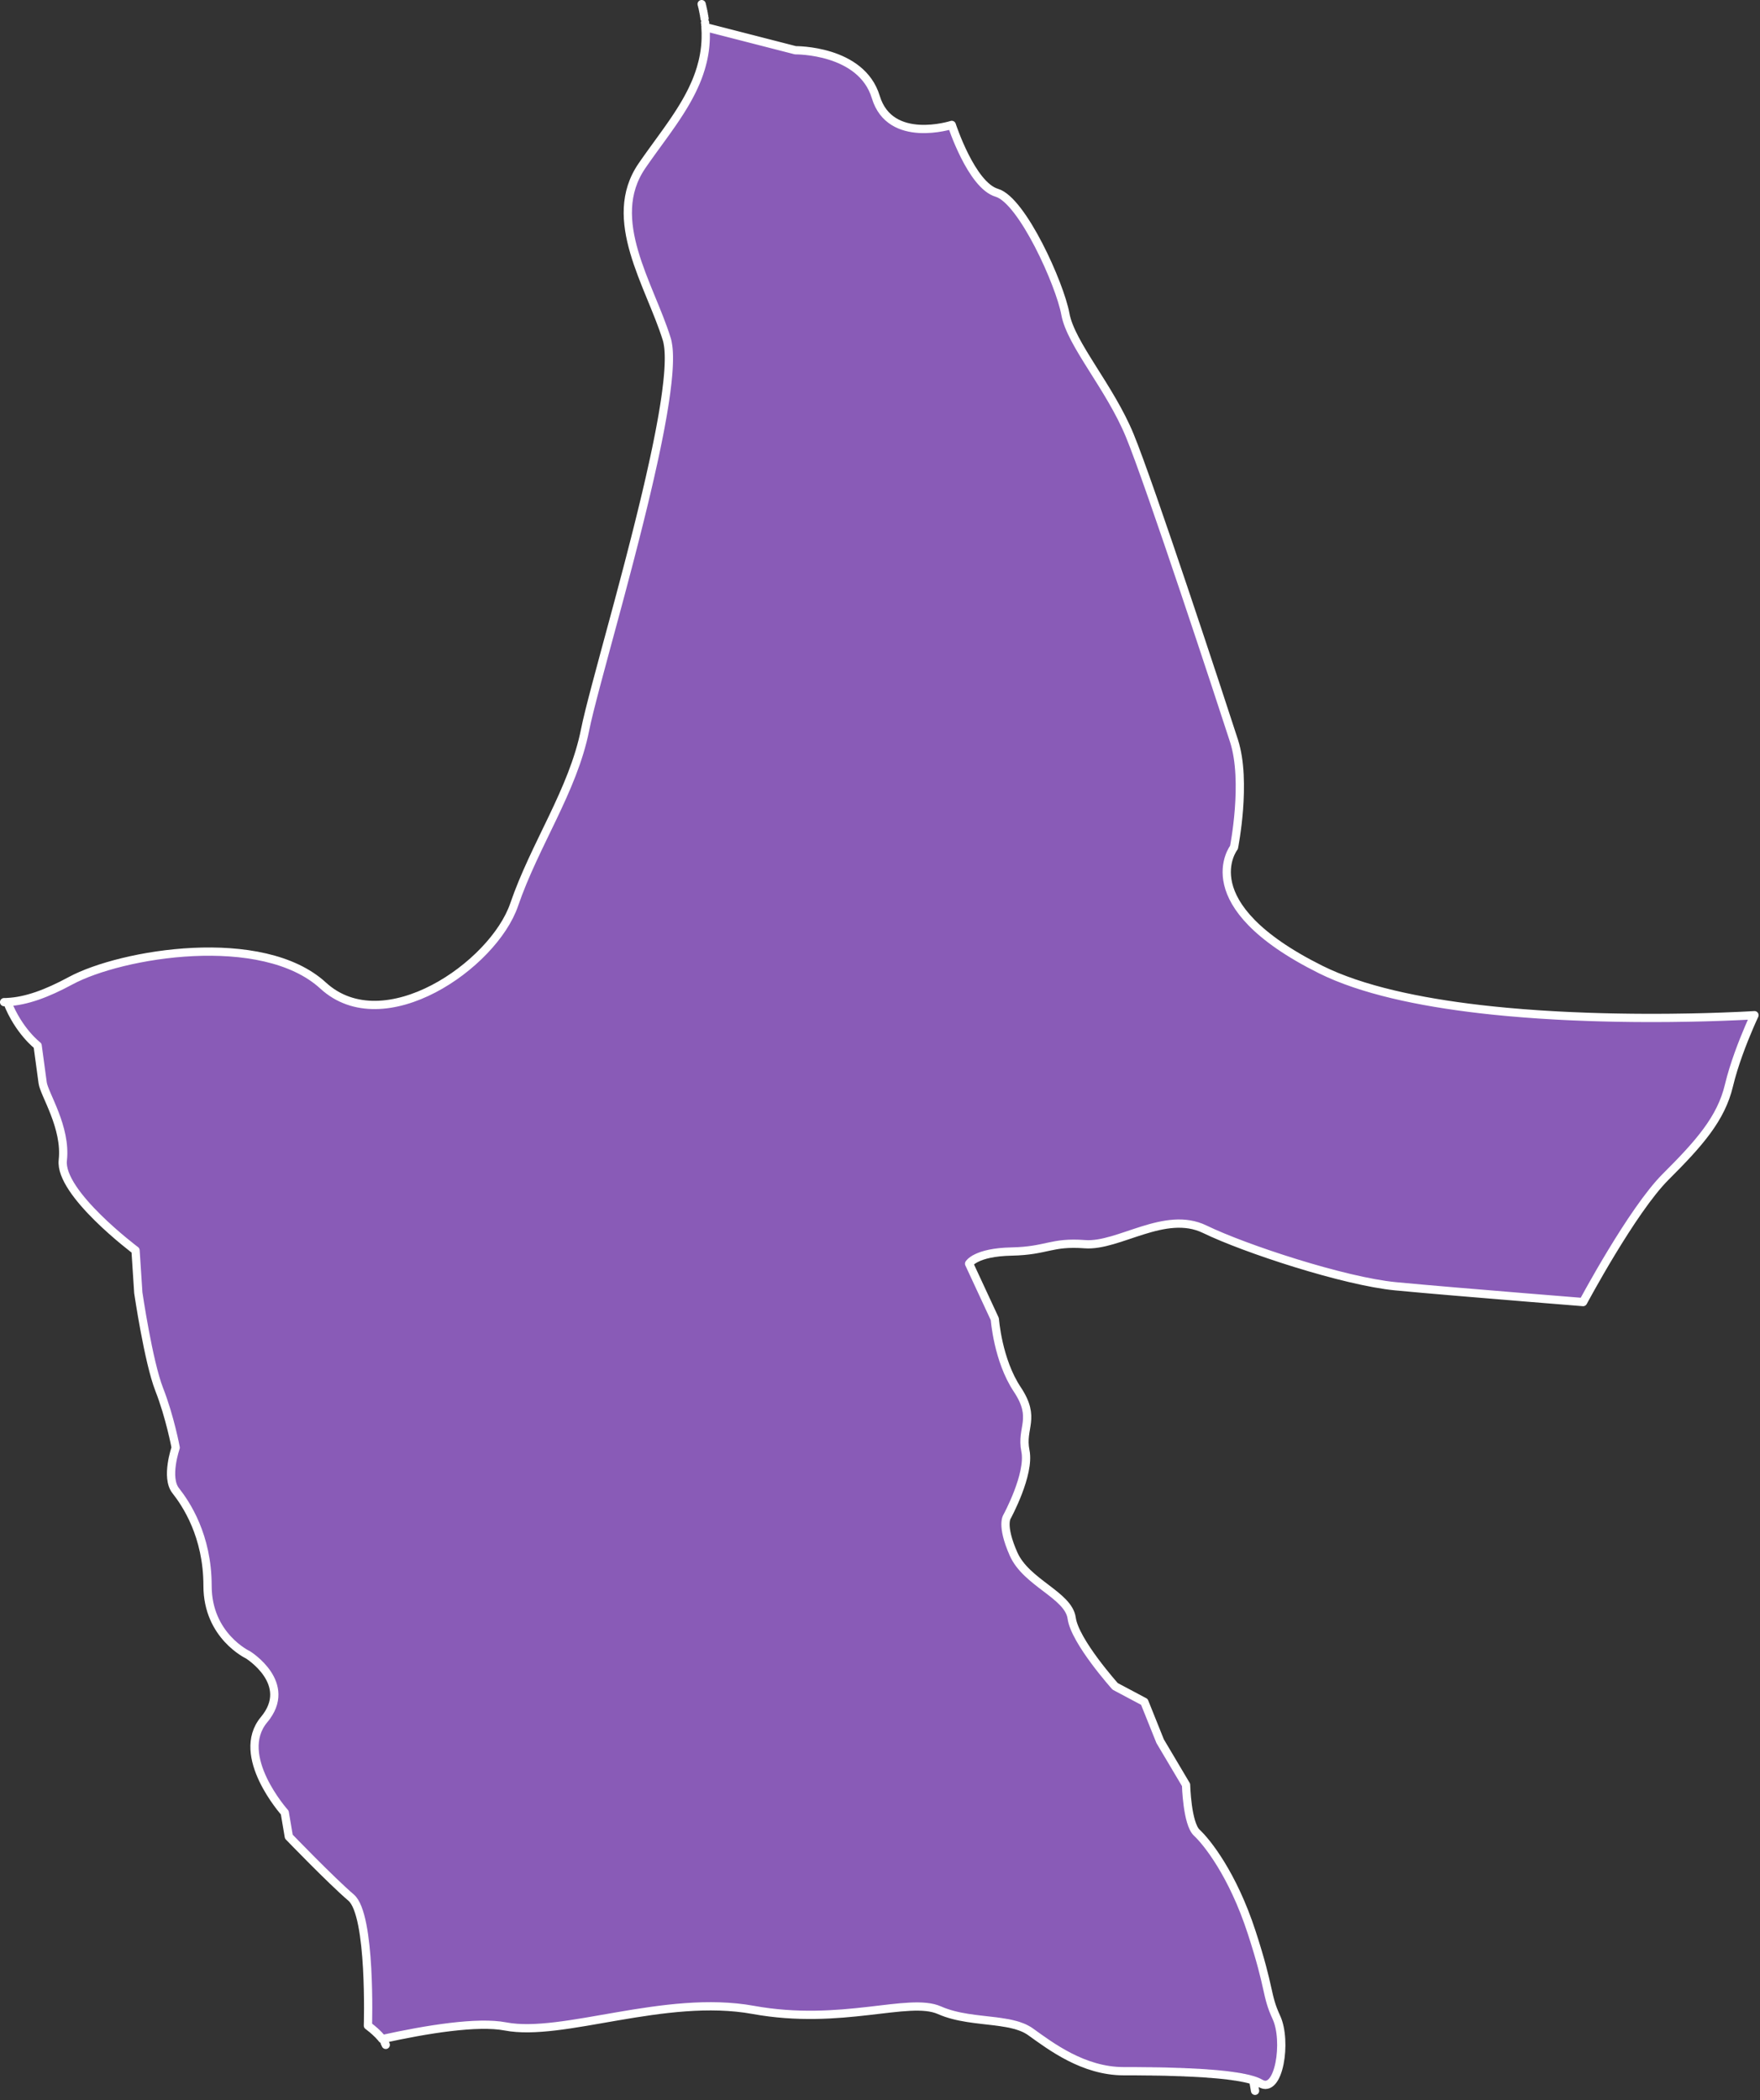 <?xml version="1.0" encoding="UTF-8" standalone="no"?>
<!DOCTYPE svg PUBLIC "-//W3C//DTD SVG 1.1//EN" "http://www.w3.org/Graphics/SVG/1.1/DTD/svg11.dtd">
<svg width="100%" height="100%" viewBox="0 0 228 272" version="1.1" xmlns="http://www.w3.org/2000/svg" xmlns:xlink="http://www.w3.org/1999/xlink" xml:space="preserve" style="fill-rule:evenodd;clip-rule:evenodd;stroke-linecap:round;stroke-linejoin:round;stroke-miterlimit:1.5;">
    <rect x="0" y="0" width="228" height="272" fill="#333333" stroke="none"/>
    <g id="rindungallo" transform="matrix(1,0,0,1,-410.399,-794.18)">
        <path d="M572.986,1064.95L572.75,1063.59C572.828,1064.04 572.907,1064.49 572.986,1064.95ZM566.568,1062.69L566.513,1062.69L566.274,1062.67L566.436,1062.68C565.603,1062.63 564.745,1062.58 563.883,1062.55L564.062,1062.56L563.892,1062.55L563.766,1062.54L563.648,1062.54L563.421,1062.53L563.228,1062.52L563.134,1062.52L563.049,1062.52L562.773,1062.51L562.565,1062.5L562.504,1062.5C562.086,1062.49 561.671,1062.47 561.26,1062.46L561.25,1062.46L561.111,1062.46L560.681,1062.45L560.641,1062.45L560.603,1062.45L560.407,1062.45L560.104,1062.44L560.031,1062.44L559.966,1062.44L559.779,1062.44L559.537,1062.43L559.43,1062.43L559.341,1062.43L559.177,1062.43C558.003,1062.41 556.911,1062.41 555.973,1062.41C550.738,1062.41 546.505,1059.17 543.876,1057.29C543.782,1057.22 543.685,1057.16 543.585,1057.1L543.531,1057.07L543.508,1057.06L543.489,1057.05L543.438,1057.02L543.455,1057.03L543.41,1057L543.379,1056.99L543.354,1056.97L543.323,1056.95L543.287,1056.94L543.246,1056.92L543.214,1056.9L543.189,1056.89L543.16,1056.87L543.109,1056.85C542.944,1056.77 542.772,1056.7 542.595,1056.64L542.491,1056.6L542.48,1056.6C542.359,1056.55 542.235,1056.51 542.109,1056.48L542.061,1056.46L542.023,1056.45L541.988,1056.44L541.951,1056.43L541.913,1056.42L541.866,1056.41C541.546,1056.32 541.213,1056.25 540.868,1056.18L540.825,1056.18L540.816,1056.18L540.776,1056.17C540.611,1056.14 540.444,1056.11 540.274,1056.09L540.165,1056.07L540.11,1056.06C539.918,1056.03 539.723,1056.01 539.526,1055.98L539.483,1055.97L539.426,1055.97L539.481,1055.97C537.098,1055.67 534.389,1055.53 532.091,1054.51C528.125,1052.76 519.424,1056.55 507.981,1054.47C496.537,1052.39 483.291,1058.04 475.87,1056.61C472.273,1055.92 465.718,1056.97 459.917,1058.25C459.803,1058.1 459.678,1057.96 459.549,1057.82L459.479,1057.74L459.447,1057.71L459.409,1057.67L459.358,1057.62L459.324,1057.59L459.294,1057.56C459.213,1057.48 459.132,1057.4 459.053,1057.33L459.014,1057.29L458.99,1057.27L458.961,1057.24L458.904,1057.19L458.864,1057.16L458.842,1057.14L458.818,1057.12L458.76,1057.07L458.72,1057.03L458.701,1057.02L458.681,1057L458.624,1056.95L458.584,1056.92L458.569,1056.91L458.553,1056.89L458.497,1056.85L458.459,1056.82L458.447,1056.81L458.435,1056.8L458.382,1056.76L458.347,1056.73L458.338,1056.72L458.329,1056.71L458.254,1056.66L458.281,1056.68L458.251,1056.65L458.246,1056.65L458.239,1056.64L458.142,1056.57L458.112,1056.55L458.11,1056.55C458.079,1056.53 458.062,1056.51 458.062,1056.51C458.062,1056.51 458.51,1042.17 455.885,1039.93C453.26,1037.68 447.814,1032.03 447.814,1032.03L447.288,1028.92C447.288,1028.92 440.698,1021.56 444.61,1016.88C448.522,1012.21 442.525,1008.49 442.525,1008.49C442.525,1008.49 437.286,1006.05 437.286,999.551C437.286,993.057 434.5,988.929 433.157,987.222C431.813,985.514 433.158,981.654 433.158,981.654C433.158,981.654 432.421,977.684 431.023,974.113C429.625,970.542 428.315,961.598 428.315,961.598L427.958,956.111C427.958,956.111 418.058,948.708 418.535,944.438C419.013,940.169 416.12,935.879 415.924,934.403C415.729,932.927 415.273,929.59 415.273,929.59C415.273,929.59 412.825,927.74 411.34,923.951C413.791,923.843 416.504,922.832 419.517,921.203C426.119,917.634 444.391,914.604 452.259,921.816C460.127,929.028 474.316,919.193 477.002,911.349C479.689,903.505 484.639,896.529 486.199,888.68C486.703,886.148 488.209,880.716 489.944,874.283L490.288,873.007L490.474,872.314L490.69,871.509C490.69,871.509 490.805,871.079 490.805,871.079L490.905,870.7C491.173,869.694 491.443,868.673 491.713,867.645L491.851,867.116L492.045,866.371C492.265,865.522 492.485,864.668 492.702,863.814L492.725,863.72L492.786,863.479L492.888,863.079L493.077,862.325C493.211,861.791 493.343,861.258 493.473,860.726L493.638,860.054L493.731,859.669L493.835,859.24L493.88,859.052L493.907,858.939L494.103,858.117C494.103,858.117 494.118,858.057 494.118,858.057L494.157,857.89C494.157,857.89 494.311,857.232 494.311,857.232L494.35,857.068L494.376,856.955L494.576,856.088C494.723,855.445 494.865,854.808 495.003,854.179L495.008,854.158L495.026,854.073L495.186,853.337L495.213,853.211L495.237,853.097C495.237,853.097 495.403,852.311 495.403,852.311L495.41,852.277L495.416,852.251L495.576,851.468L495.599,851.358L495.621,851.245C495.621,851.245 495.765,850.522 495.765,850.522L495.779,850.455L495.783,850.432C495.783,850.432 495.791,850.392 495.791,850.392L495.865,850.01L495.888,849.889L495.915,849.743C495.915,849.743 495.949,849.569 495.949,849.569L495.954,849.541C496.015,849.217 496.074,848.896 496.13,848.58L496.184,848.277L496.207,848.145L496.233,847.998C496.233,847.998 496.258,847.856 496.258,847.856L496.304,847.583C496.345,847.343 496.384,847.106 496.421,846.872L496.46,846.626L496.473,846.544L496.504,846.342L496.522,846.228L496.567,845.93C496.6,845.707 496.631,845.486 496.661,845.269L496.689,845.068L496.709,844.917C496.76,844.526 496.806,844.146 496.847,843.777L496.865,843.614L496.881,843.454C496.901,843.264 496.919,843.077 496.935,842.893C496.935,842.893 496.96,842.597 496.96,842.597L496.966,842.524L496.975,842.404L496.985,842.273L496.996,842.108L497.004,841.987L497.005,841.957L497.022,841.649L497.023,841.639L497.023,841.637L497.034,841.373C497.034,841.373 497.035,841.348 497.035,841.348L497.036,841.312L497.044,841.056L497.049,840.793L497.049,840.773L497.049,840.736C497.049,840.736 497.05,840.533 497.05,840.533C497.05,840.533 497.05,840.498 497.05,840.498L497.05,840.481C497.05,840.481 497.047,840.248 497.047,840.248L497.047,840.231L497.046,840.198L497.04,840.008C497.04,840.008 497.039,839.974 497.039,839.974L497.038,839.956L497.028,839.738C497.028,839.738 497.027,839.725 497.027,839.725L497.025,839.696C497.025,839.696 497.013,839.518 497.013,839.518C497.013,839.518 497.011,839.486 497.011,839.486L497.009,839.467L496.991,839.265L496.99,839.256L496.987,839.232L496.968,839.064L496.965,839.036L496.962,839.016C496.941,838.853 496.916,838.699 496.887,838.553L496.882,838.528L496.862,838.434C496.851,838.387 496.84,838.341 496.829,838.297L496.818,838.253L496.814,838.238C496.8,838.185 496.785,838.133 496.769,838.083C494.587,831.04 488.802,822.606 493.55,815.673L493.757,815.372L493.824,815.276L493.999,815.026C494.111,814.866 494.224,814.706 494.337,814.547L494.552,814.246L494.832,813.856L494.985,813.644L495.199,813.349L495.812,812.504L495.815,812.5L495.83,812.48C495.942,812.325 496.055,812.17 496.167,812.015L496.19,811.982L496.234,811.922L496.211,811.954L496.167,812.015L495.873,812.42L496.211,811.954L496.387,811.709L496.656,811.334L496.601,811.412L496.489,811.568L496.387,811.709L496.373,811.728L496.489,811.568L496.566,811.461L496.601,811.412C496.705,811.267 496.808,811.122 496.911,810.977L496.937,810.94L496.945,810.929C497.111,810.694 497.276,810.459 497.439,810.223L497.485,810.157L497.57,810.032L497.623,809.956L497.641,809.928L497.664,809.895L497.812,809.677C497.908,809.534 498.004,809.391 498.098,809.248L498.191,809.107L498.227,809.051L498.319,808.909L498.346,808.866L498.401,808.781L498.494,808.637L498.531,808.579L498.617,808.441L498.666,808.363C498.757,808.217 498.847,808.071 498.934,807.924L499.02,807.782L499.104,807.641L499.179,807.513L499.216,807.449L499.304,807.295L499.375,807.17L499.457,807.024L499.485,806.974L499.569,806.82L499.613,806.74C499.684,806.608 499.754,806.475 499.823,806.342L499.918,806.156L499.938,806.117L499.957,806.079C499.99,806.013 500.023,805.947 500.055,805.881L500.052,805.888L500.055,805.881L500.062,805.867L500.121,805.746C500.232,805.516 500.339,805.284 500.44,805.051L500.442,805.047L500.446,805.038L500.504,804.903L500.557,804.779L500.562,804.766L500.565,804.76L500.576,804.733L500.675,804.491L500.685,804.465L500.681,804.477L500.675,804.491L500.671,804.5L500.678,804.483L500.681,804.477L500.687,804.462L500.79,804.197L500.791,804.195L500.79,804.197L500.79,804.197L500.789,804.199L500.789,804.198L500.79,804.197C500.826,804.103 500.861,804.009 500.895,803.914L500.896,803.912L500.898,803.904L500.897,803.908L500.895,803.914L500.89,803.926L500.897,803.908L500.992,803.638L500.997,803.623L501.003,803.605C501.065,803.423 501.124,803.24 501.179,803.056L501.184,803.041L501.187,803.032C501.269,802.756 501.345,802.478 501.413,802.197L501.424,802.151L501.428,802.134L501.437,802.094L501.451,802.034L501.459,802L501.466,801.969C501.486,801.881 501.505,801.792 501.524,801.703L501.525,801.698L501.533,801.658L501.555,801.546L501.577,801.432L501.584,801.393L501.585,801.389L501.59,801.361L501.604,801.282L501.612,801.24L501.615,801.221C501.64,801.073 501.664,800.925 501.685,800.777L501.685,800.776L501.686,800.77C501.698,800.681 501.71,800.591 501.721,800.501L501.725,800.465L501.741,800.325L501.742,800.321L501.743,800.307L501.745,800.285L501.743,800.305L501.742,800.321L501.739,800.346L501.743,800.305L501.757,800.175L501.759,800.149L501.763,800.114C501.791,799.817 501.81,799.515 501.819,799.21L501.82,799.187L501.821,799.151C501.834,798.675 501.825,798.19 501.79,797.695C501.79,797.695 513.448,800.689 513.448,800.689C513.448,800.689 521.986,800.575 523.855,806.749C525.723,812.923 533.695,810.357 533.695,810.357C533.695,810.357 536.237,818.174 539.531,819.146C542.824,820.117 547.704,830.96 548.414,834.853C549.123,838.746 554.142,844.27 556.74,850.544C559.338,856.818 568.548,884.834 570.256,890.115C571.963,895.396 570.256,903.924 570.256,903.924C570.256,903.924 564.504,911.273 581.478,919.733C586.783,922.376 594.261,923.945 602.036,924.854L602.619,924.92C603.009,924.964 603.399,925.006 603.789,925.047L604.039,925.072L604.06,925.075L604.084,925.077C604.572,925.127 605.06,925.174 605.548,925.219L605.759,925.238C607.057,925.356 608.356,925.457 609.646,925.544L609.9,925.56L609.933,925.563L609.967,925.565C610.636,925.609 611.303,925.648 611.966,925.685L612.424,925.709L612.421,925.709C612.694,925.723 612.966,925.737 613.237,925.75L613.257,925.751C613.516,925.764 613.774,925.776 614.032,925.787L614.06,925.788L614.086,925.789L614.04,925.787L614.032,925.787L614.021,925.787L614.04,925.787C614.764,925.82 615.482,925.848 616.193,925.872L616.735,925.889L617.637,925.917L618.539,925.939L619.066,925.952L619.033,925.951L618.707,925.944L618.539,925.939L618.365,925.935L618.837,925.947L619.033,925.951L619.231,925.955L619.416,925.959L619.607,925.963L619.755,925.966L619.869,925.968L620.112,925.972L620.13,925.972L620.121,925.972L620.112,925.972L619.755,925.966L619.416,925.959L619.406,925.959L620.121,925.972C620.606,925.98 621.085,925.987 621.558,925.992L622.158,925.998C622.631,926.003 623.097,926.005 623.557,926.007L624.025,926.008L624.23,926.008L624.376,926.008L624.524,926.008L624.723,926.008L625.188,926.006C625.613,926.005 626.031,926.003 626.441,925.999L626.739,925.997L627.029,925.994C627.755,925.986 628.455,925.976 629.125,925.964L629.23,925.962L629.387,925.959L629.742,925.952L630.247,925.94L630.381,925.938L630.437,925.936L630.532,925.934C630.83,925.927 631.12,925.92 631.402,925.912L631.464,925.91L631.604,925.906L632.01,925.894C632.495,925.88 632.954,925.865 633.385,925.849L633.408,925.849L633.494,925.845C634.138,925.822 634.717,925.799 635.225,925.776L635.719,925.754L636.126,925.735L636.183,925.732L636.295,925.726L636.612,925.71L636.481,925.717L636.183,925.732L636.087,925.736L636.481,925.717L636.737,925.704L636.784,925.701L636.896,925.695L637.239,925.676L637.359,925.669L637.453,925.664L637.684,925.65L637.612,925.805L637.611,925.806L637.479,926.095L637.466,926.122L637.43,926.203L637.378,926.318C637.298,926.497 637.205,926.708 637.101,926.948L637.09,926.973L637.075,927.007L637.064,927.032L637.018,927.141L636.963,927.268L636.963,927.268C636.203,929.043 635.03,932.007 634.375,934.756C633.355,939.047 630.531,942.24 626.183,946.575C621.834,950.91 615.482,962.803 615.482,962.803L614.512,962.725C613.296,962.627 611.042,962.446 608.354,962.226L608.121,962.207L608.253,962.218C602.592,961.756 595.051,961.129 591.196,960.759C584.543,960.121 571.656,955.892 566.481,953.377C561.305,950.862 555.337,955.639 550.941,955.308C546.545,954.977 546.077,956.164 541.434,956.259C536.79,956.355 535.941,957.832 535.941,957.832L539.276,965.014C539.276,965.014 539.653,970.318 542.178,974.108C544.702,977.898 542.622,979.036 543.237,982.069C543.853,985.102 540.865,990.58 540.865,990.58C540.865,990.58 540.034,991.656 541.694,995.417C543.354,999.177 548.82,1000.74 549.231,1003.74C549.642,1006.75 554.862,1012.57 554.862,1012.57L558.645,1014.58L560.688,1019.67L564.048,1025.33C564.048,1025.33 564.173,1030.36 565.446,1031.53C566.718,1032.71 570.084,1036.87 572.551,1044.44C575.018,1052.02 574.364,1052.44 575.756,1055.46C577.148,1058.47 576.124,1065.45 573.674,1063.98C573.401,1063.82 573.034,1063.67 572.59,1063.54L572.585,1063.54L572.585,1063.54L572.572,1063.54L572.501,1063.52L572.413,1063.49L572.391,1063.49L572.374,1063.48L572.284,1063.46L572.241,1063.45L572.37,1063.48L572.391,1063.49L572.234,1063.44L572.226,1063.44L572.136,1063.42L572.103,1063.41L572.089,1063.41L572.065,1063.4L572.047,1063.4L572.032,1063.39L571.983,1063.38L571.938,1063.37L571.882,1063.36L571.854,1063.35L571.843,1063.35L571.826,1063.35L571.816,1063.35L571.833,1063.35L571.654,1063.31L571.508,1063.28L571.649,1063.31L571.579,1063.29L571.463,1063.27L571.448,1063.27L571.437,1063.27L571.348,1063.25L571.249,1063.23C571.168,1063.21 571.086,1063.2 571.003,1063.18L570.863,1063.16L570.795,1063.15L570.974,1063.18L570.794,1063.15L570.791,1063.15L570.565,1063.11L570.493,1063.1L570.45,1063.1L570.403,1063.09L570.33,1063.08L570.127,1063.05L570.098,1063.04L570.092,1063.04C569.987,1063.03 569.881,1063.01 569.773,1063L569.736,1063L569.692,1062.99C569.574,1062.97 569.455,1062.96 569.334,1062.94L569.254,1062.93L569.112,1062.92L569.251,1062.93C568.935,1062.9 568.61,1062.86 568.277,1062.83L567.939,1062.8L567.812,1062.79L567.738,1062.78L567.671,1062.78C567.531,1062.77 567.39,1062.75 567.247,1062.74L567.177,1062.74L566.897,1062.72L566.605,1062.69L566.568,1062.69ZM572.567,1063.54L572.575,1063.54L572.516,1063.52L572.567,1063.54ZM572.07,1063.4L572.103,1063.41L572.218,1063.44L572.07,1063.4ZM571.893,1063.36L571.962,1063.38L572.013,1063.39L571.893,1063.36ZM571.109,1063.2L571.22,1063.22L571.026,1063.19L571.109,1063.2ZM570.45,1063.1L570.487,1063.1L570.411,1063.09L570.45,1063.1ZM570.098,1063.04L570.105,1063.05L570.097,1063.04L570.098,1063.04ZM569.736,1063L569.769,1063L569.697,1062.99L569.736,1063ZM568.967,1062.9L569.066,1062.91L568.848,1062.89L568.967,1062.9ZM567.939,1062.8L568.277,1062.83L567.858,1062.79L567.939,1062.8ZM567.596,1062.77L567.616,1062.77L567.488,1062.76L567.596,1062.77ZM565.868,1062.65L565.952,1062.65L565.653,1062.63L565.868,1062.65ZM565.214,1062.61L565.329,1062.62L565.027,1062.6L565.214,1062.61ZM564.555,1062.58L564.698,1062.58L564.398,1062.57L564.555,1062.58ZM561.905,1062.48L562.1,1062.49L561.876,1062.48L561.905,1062.48ZM557.008,1062.41L557.282,1062.41L556.952,1062.41L557.008,1062.41ZM460.368,1058.99L460.371,1059L460.353,1058.95L460.368,1058.99ZM460.332,1058.91L460.334,1058.91L460.315,1058.87L460.332,1058.91ZM460.291,1058.82L460.293,1058.83L460.275,1058.79L460.291,1058.82ZM460.247,1058.74L460.248,1058.74L460.237,1058.72L460.247,1058.74ZM459.168,1057.43L459.205,1057.47L459.141,1057.41L459.168,1057.43ZM543.764,1057.21L543.876,1057.29L543.757,1057.21L543.764,1057.21ZM543.649,1057.14L543.716,1057.18L543.634,1057.13L543.649,1057.14ZM543.032,1056.81L543.053,1056.82L542.967,1056.79L543.032,1056.81ZM542.9,1056.76L542.913,1056.76L542.814,1056.72L542.9,1056.76ZM542.35,1056.55L542.423,1056.58L542.33,1056.55L542.35,1056.55ZM542.207,1056.51L542.265,1056.52L542.178,1056.5L542.207,1056.51ZM541.764,1056.38L541.791,1056.39L541.706,1056.37L541.764,1056.38ZM541.612,1056.34L541.63,1056.35L541.545,1056.33L541.612,1056.34ZM541.458,1056.31L541.467,1056.31L541.384,1056.29L541.458,1056.31ZM540.986,1056.21L541.036,1056.22L540.978,1056.21L540.986,1056.21ZM540.498,1056.12L540.508,1056.12L540.487,1056.12L540.498,1056.12ZM539.826,1056.02L539.904,1056.03L539.762,1056.01L539.826,1056.02ZM444.733,1016.73L444.72,1016.75L444.75,1016.71L444.733,1016.73ZM444.849,1016.58L444.834,1016.6L444.855,1016.58L444.849,1016.58ZM444.958,1016.44L444.958,1016.44L444.959,1016.43L444.958,1016.44ZM637.002,927.176L637.018,927.141L637.075,927.007L637.086,926.982L637.002,927.176ZM637.352,926.376L637.274,926.551L637.31,926.469L637.352,926.376ZM637.495,926.058L637.611,925.806L637.611,925.805L637.584,925.865L637.495,926.058ZM621.624,925.993L621.745,925.994L621.755,925.995L621.863,925.996L622.193,925.999L622.158,925.998L621.755,925.995L621.624,925.993L621.558,925.992L621.55,925.992L621.624,925.993ZM616.275,925.875C616.275,925.875 616.479,925.882 616.479,925.882L616.839,925.893L616.735,925.889L616.553,925.884C616.553,925.884 616.275,925.875 616.275,925.875C616.275,925.875 616.193,925.872 616.193,925.872L616.166,925.871L616.275,925.875ZM632.475,925.88L632.345,925.884L632.557,925.877L632.475,925.88ZM635.719,925.754L635.493,925.764L635.271,925.774L635.225,925.776L635.085,925.783L635.271,925.774L635.377,925.77L635.493,925.764L635.709,925.755L635.875,925.747L635.719,925.754ZM611.572,925.663L611.631,925.666L611.595,925.664L611.572,925.663ZM608.232,925.443L608.281,925.446L608.26,925.445L608.232,925.443ZM410.932,923.961L410.932,923.961L410.933,923.961L410.932,923.961ZM411.068,923.96L411.066,923.96L411.07,923.96L411.068,923.96ZM411.204,923.956L411.202,923.957L411.206,923.956L411.204,923.956ZM494.985,813.644L494.966,813.67L494.985,813.644L494.985,813.644ZM497.304,810.418L497.268,810.47L497.36,810.336L497.304,810.418ZM498.401,808.781C498.401,808.781 498.361,808.843 498.361,808.843L498.346,808.866M498.362,808.843L498.301,808.937L498.42,808.752L498.362,808.843ZM498.401,808.781L498.361,808.844L498.319,808.909L498.361,808.843L498.401,808.781ZM498.999,807.817L499.021,807.781L499.04,807.749L499.02,807.782L498.999,807.817C498.999,807.817 498.934,807.924 498.934,807.924L498.89,807.999L498.999,807.817L498.999,807.817ZM499.334,807.244L499.285,807.329L499.39,807.142L499.334,807.244ZM499.375,807.17L499.337,807.236L499.304,807.295L499.375,807.17ZM500.189,805.605L500.183,805.615L500.191,805.6L500.189,805.605ZM500.317,805.327L500.309,805.345L500.325,805.309L500.317,805.327ZM501.27,802.746L501.266,802.759L501.281,802.704L501.27,802.746ZM501.31,802.598L501.308,802.607L501.323,802.549L501.31,802.598ZM501.388,802.3L501.379,802.333L501.388,802.298L501.388,802.3ZM501.493,801.849L501.488,801.869L501.502,801.806L501.493,801.849ZM501.638,801.086L501.633,801.116L501.643,801.053L501.638,801.086ZM501.662,800.932L501.66,800.947L501.668,800.888L501.662,800.932ZM501.725,800.464L501.726,800.457L501.725,800.465L501.724,800.471L501.721,800.501L501.72,800.504L501.724,800.471L501.725,800.464ZM501.774,799.991L501.773,800.002L501.777,799.949L501.774,799.991ZM501.807,799.511L501.805,799.551L501.807,799.501L501.807,799.511ZM501.815,799.349L501.813,799.385L501.815,799.325L501.815,799.349ZM501.824,799.025L501.824,799.032L501.825,798.988L501.824,799.025ZM501.825,798.532L501.826,798.571L501.825,798.519L501.825,798.532ZM501.822,798.366L501.823,798.398L501.821,798.339L501.822,798.366ZM501.817,798.199L501.817,798.218L501.815,798.162L501.817,798.199ZM501.81,798.032L501.81,798.036L501.808,798.008L501.81,798.032ZM501.767,797.41L501.767,797.418L501.765,797.392L501.767,797.41ZM501.738,797.123L501.741,797.151L501.736,797.103L501.738,797.123ZM501.665,796.542L501.668,796.566L501.659,796.508L501.665,796.542ZM501.619,796.248L501.625,796.283L501.616,796.232L501.619,796.248ZM501.568,795.951L501.57,795.962L501.562,795.919L501.568,795.951ZM501.51,795.652L501.518,795.69L501.503,795.618L501.51,795.652ZM501.447,795.351L501.452,795.374L501.446,795.345L501.447,795.351ZM501.377,795.046L501.383,795.072L501.366,795.001L501.377,795.046ZM501.301,794.739L501.313,794.785L501.294,794.713L501.301,794.739Z" style="fill:rgb(137,91,183);stroke:white;stroke-width:1.07px;"/>
    </g>
</svg>
